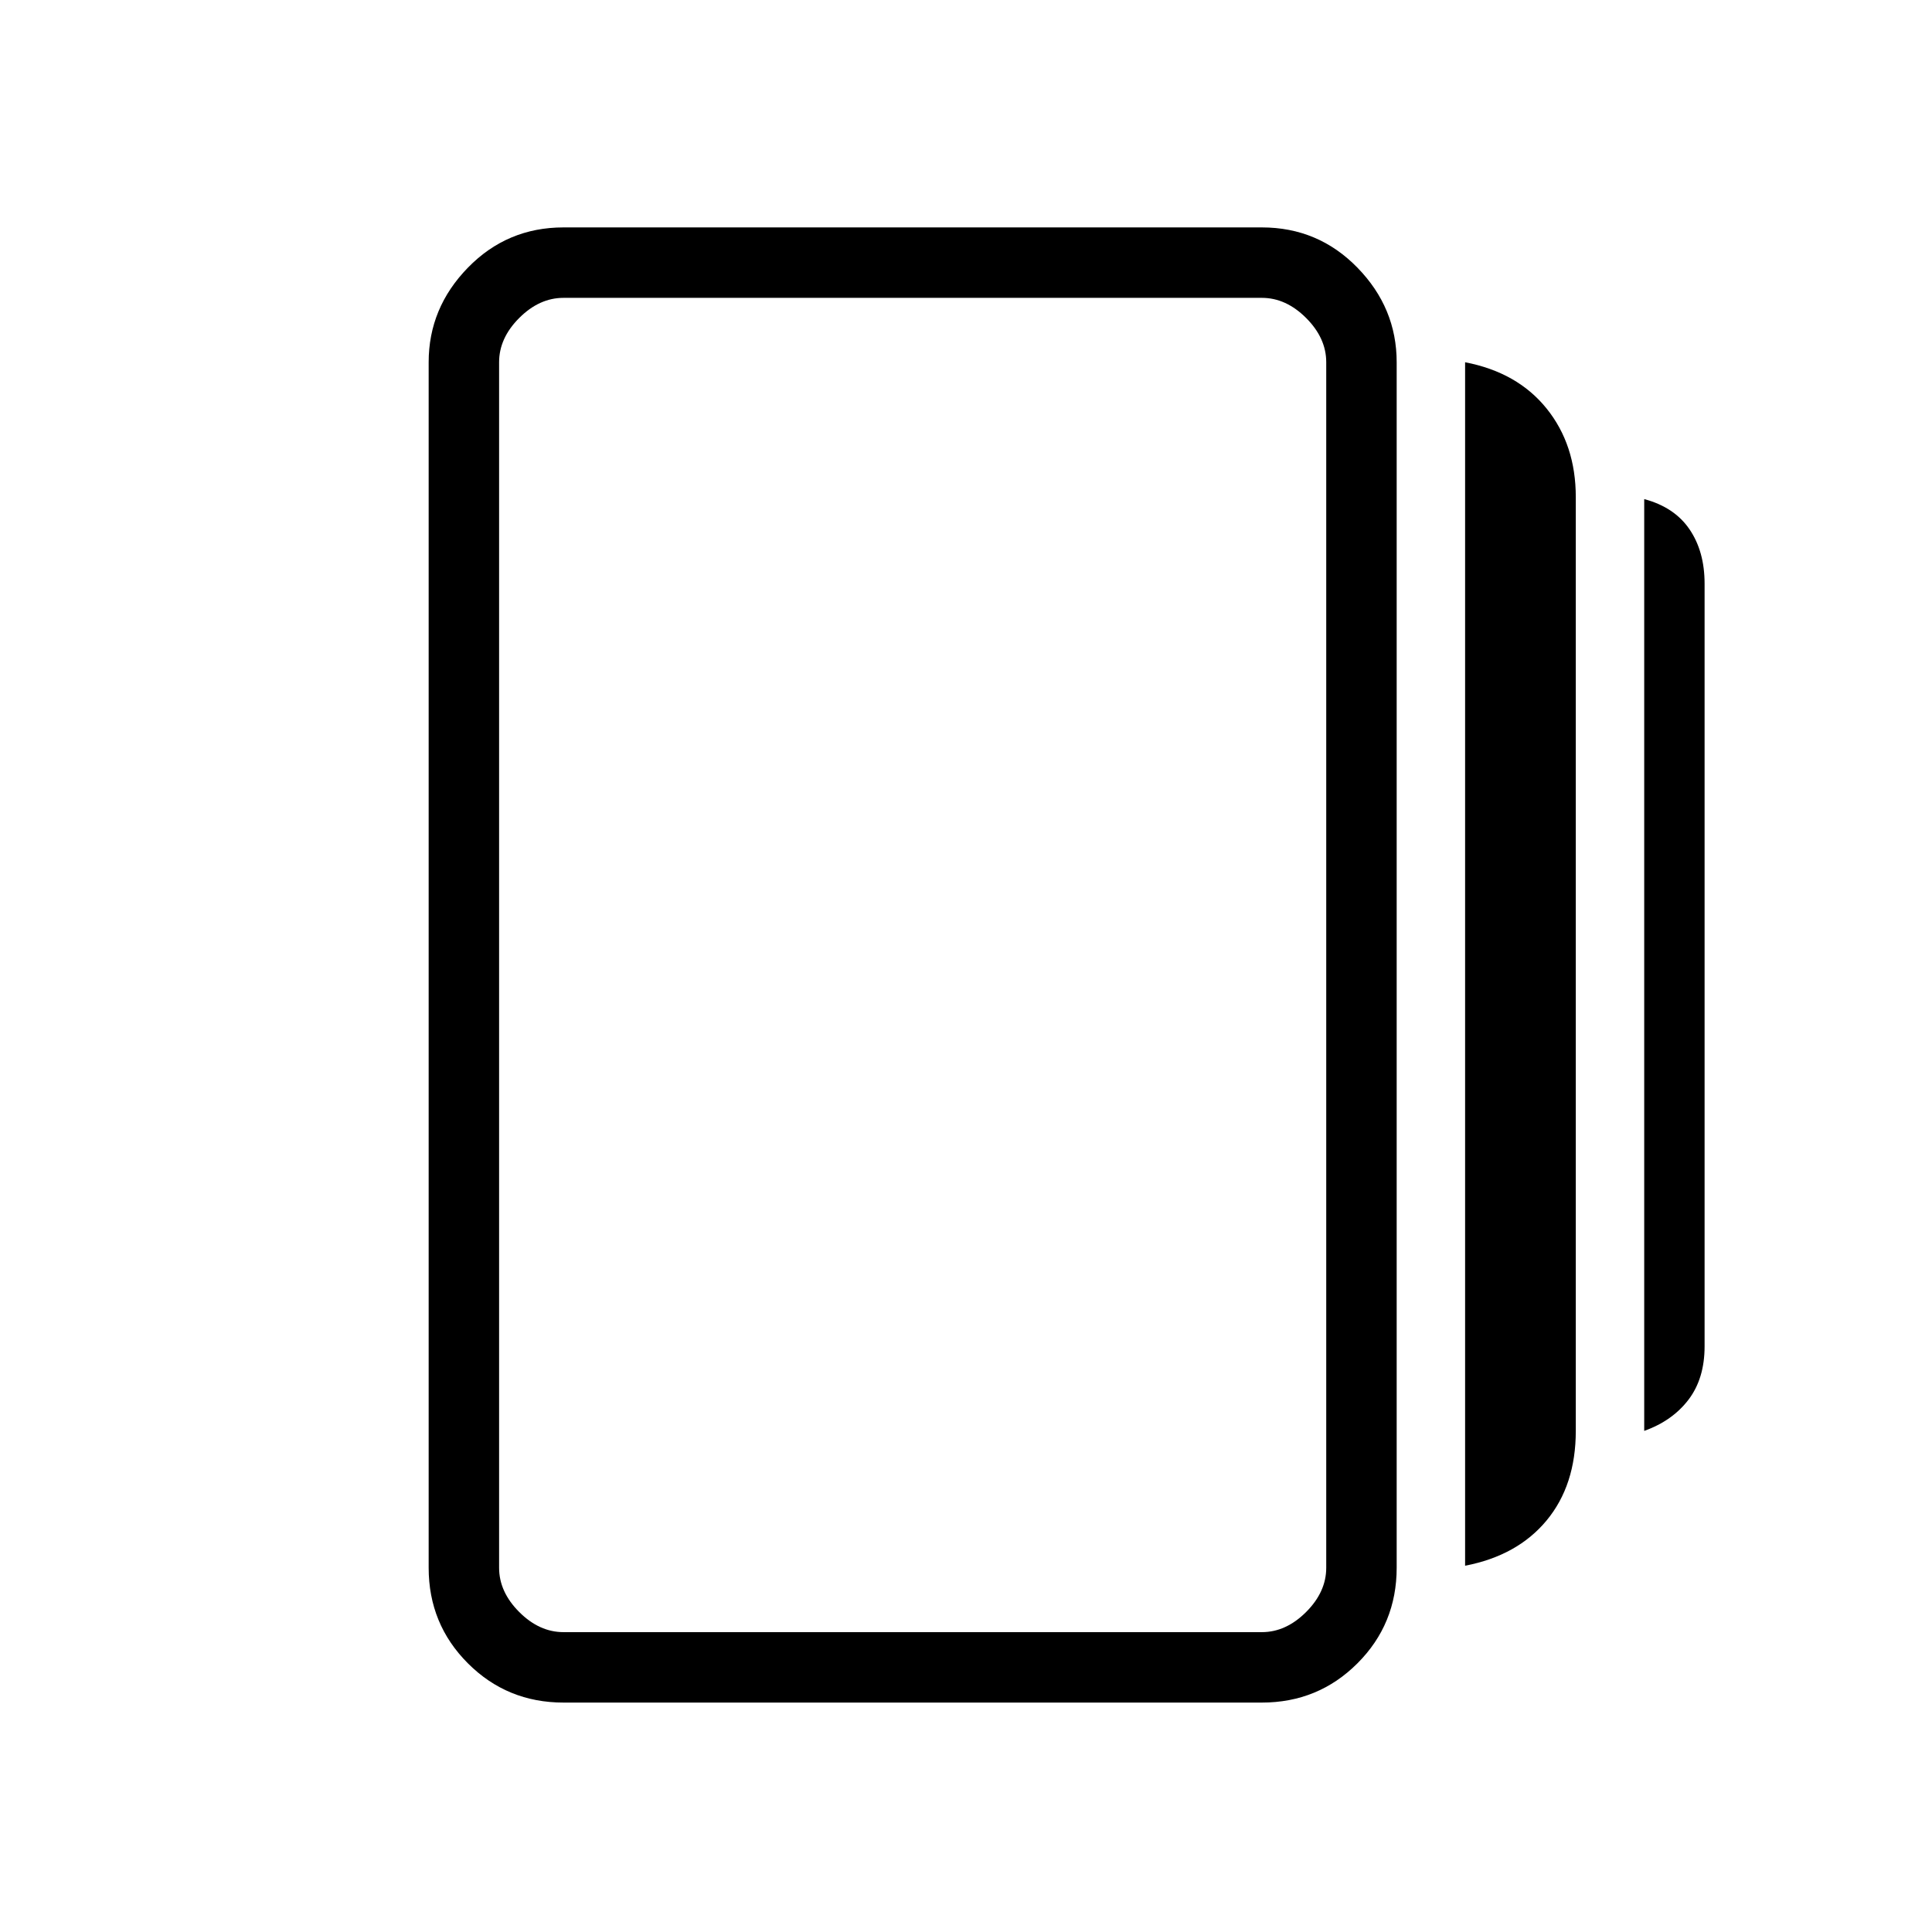 <svg xmlns="http://www.w3.org/2000/svg" height="48" width="48"><path d="M36.4 38.9V9Q37.7 9.25 38.425 10.15Q39.15 11.05 39.15 12.35V35.55Q39.15 36.9 38.425 37.775Q37.7 38.65 36.4 38.9ZM14 42.3Q12.6 42.3 11.625 41.325Q10.65 40.35 10.65 38.95V9Q10.65 7.65 11.625 6.65Q12.6 5.65 14 5.65H31.35Q32.75 5.65 33.725 6.65Q34.7 7.65 34.7 9V38.95Q34.7 40.35 33.725 41.325Q32.75 42.3 31.35 42.3ZM40.85 35.55V12.4Q41.6 12.6 41.975 13.15Q42.35 13.7 42.35 14.5V33.45Q42.35 34.25 41.95 34.775Q41.55 35.3 40.85 35.55ZM14 40.55H31.35Q31.95 40.55 32.45 40.05Q32.95 39.55 32.95 38.95V9Q32.95 8.4 32.45 7.9Q31.95 7.4 31.35 7.4H14Q13.4 7.4 12.9 7.9Q12.4 8.4 12.4 9V38.95Q12.4 39.55 12.9 40.05Q13.4 40.55 14 40.55ZM12.4 7.4Q12.4 7.4 12.4 7.9Q12.4 8.4 12.4 9V38.95Q12.4 39.55 12.4 40.05Q12.4 40.55 12.4 40.55Q12.4 40.55 12.4 40.05Q12.4 39.55 12.4 38.95V9Q12.4 8.4 12.4 7.9Q12.4 7.4 12.4 7.4Z"/></svg>